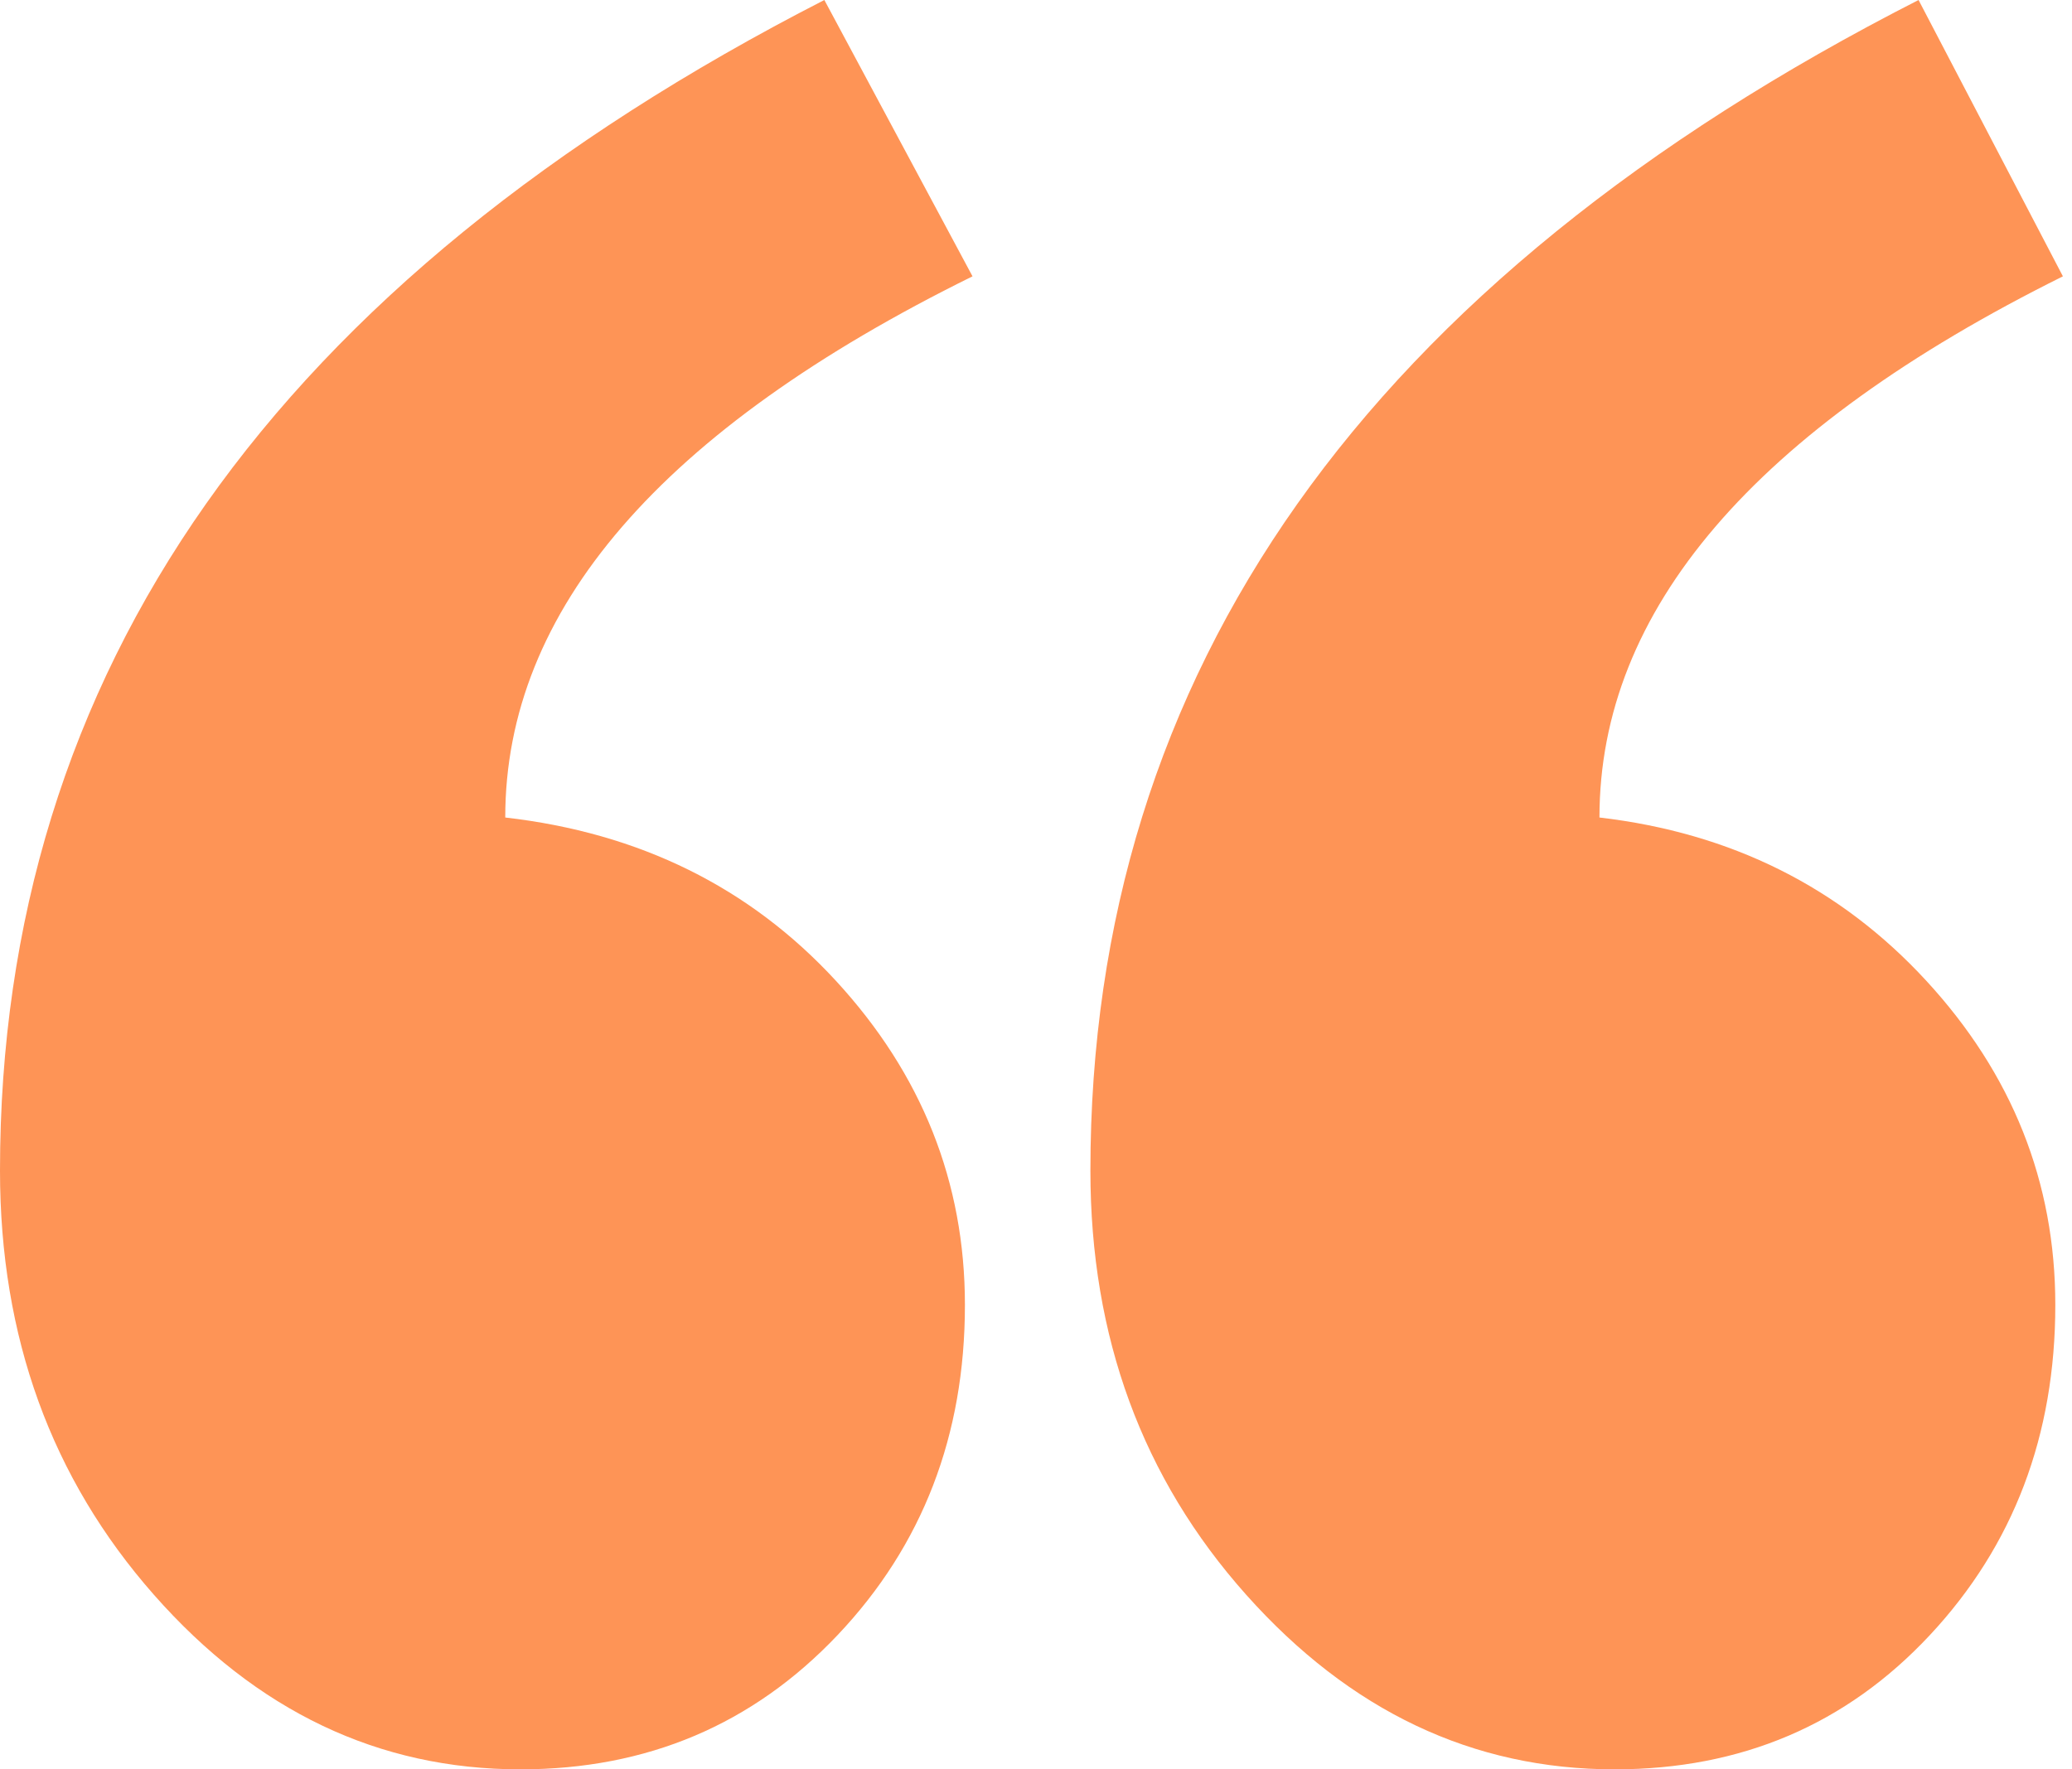 <svg width="144" height="123" viewBox="0 0 144 123" fill="none" xmlns="http://www.w3.org/2000/svg">
    <path fill-rule="evenodd" clip-rule="evenodd" d="M143.368 19.21C121.895 29.883 111.159 42.423 111.159 56.831C120.311 57.898 127.88 61.678 133.864 68.17C139.848 74.663 142.84 82.178 142.84 90.716C142.84 99.787 139.936 107.436 134.128 113.662C128.32 119.887 121.015 123 112.215 123C102.358 123 93.822 118.953 86.605 110.86C79.389 102.767 75.781 92.939 75.781 81.377C75.781 46.692 94.965 19.566 133.336 0L143.368 19.21ZM67.588 19.21C45.939 29.883 35.114 42.423 35.114 56.831C44.443 57.898 52.099 61.678 58.083 68.17C64.068 74.663 67.06 82.178 67.06 90.716C67.06 99.787 64.112 107.436 58.215 113.662C52.319 119.887 44.971 123 36.17 123C26.314 123 17.821 118.953 10.693 110.86C3.564 102.767 0 92.939 0 81.377C0 46.692 19.097 19.566 57.291 0L67.588 19.21Z" fill="#FE9456"/>
</svg>
